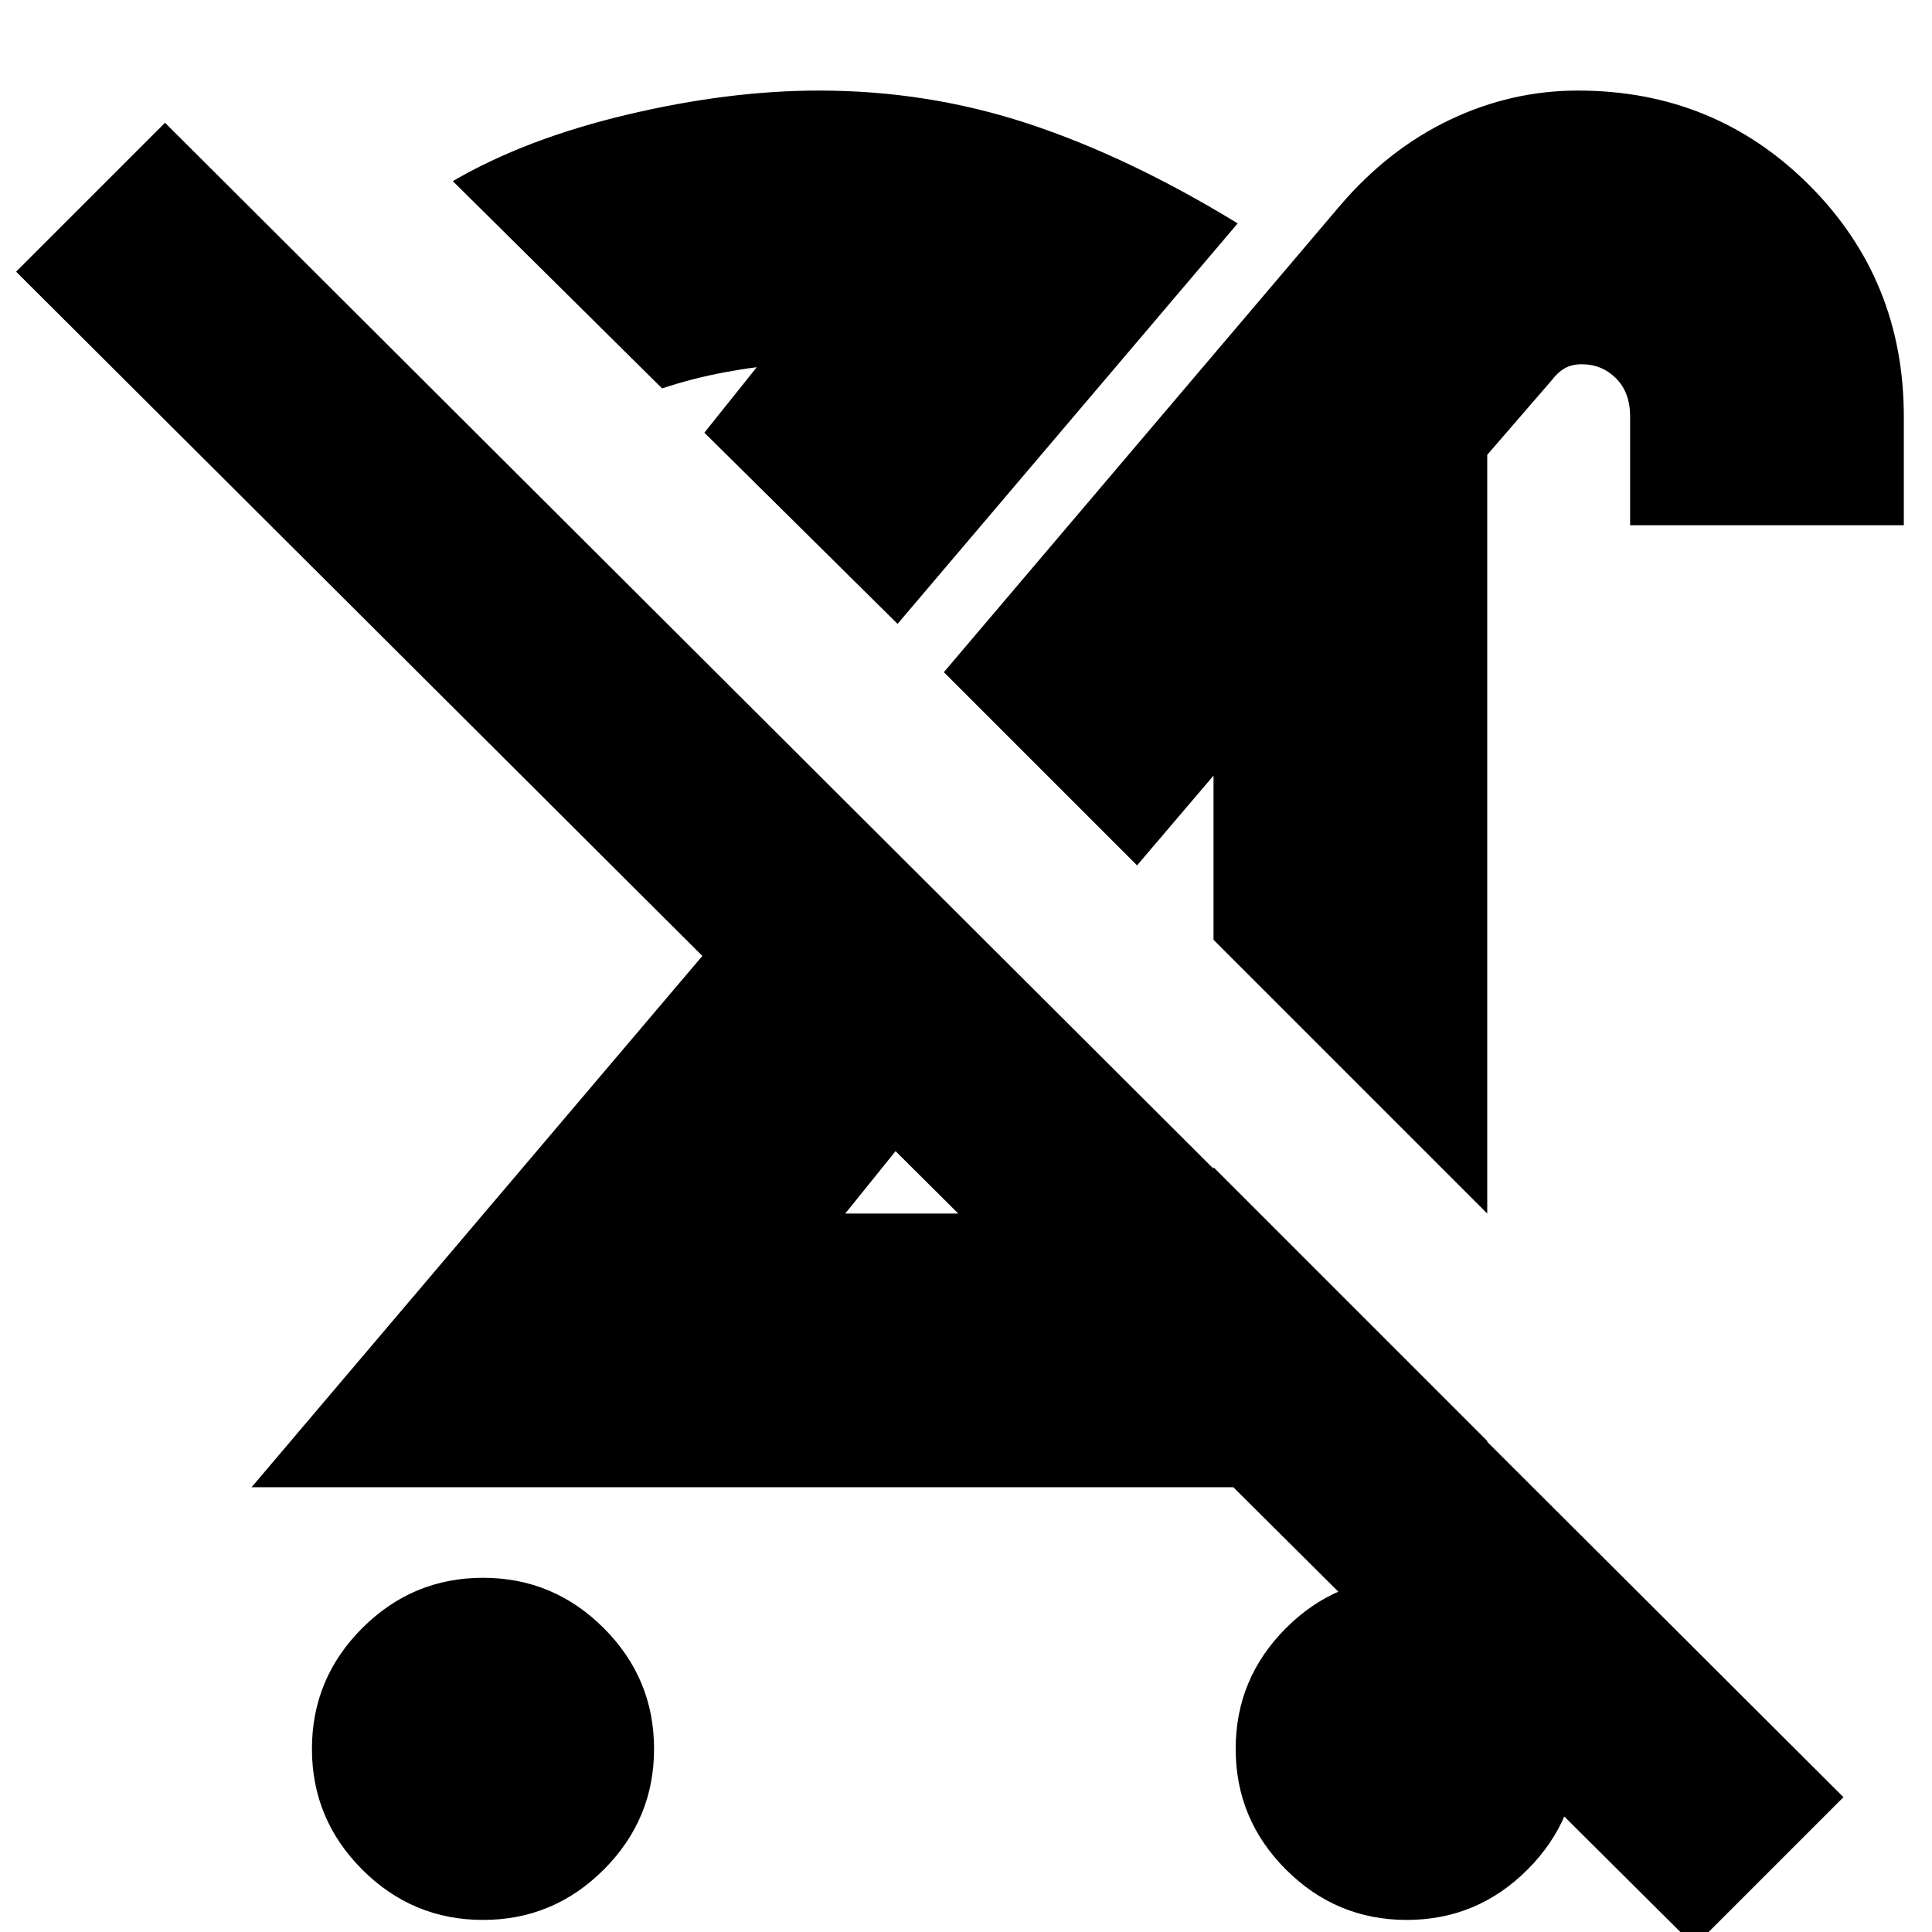 <svg xmlns="http://www.w3.org/2000/svg" height="24" width="24"><path d="M6 23.85q-.875 0-1.5-.625t-.625-1.5q0-.875.625-1.5T6 19.6q.875 0 1.5.625t.625 1.5q0 .875-.625 1.5T6 23.85Zm12.475-8.775-3.4-3.4V9.3l.2.1-1.15 1.35-2.4-2.4 4.925-5.8q.6-.7 1.363-1.063.762-.362 1.587-.362 1.7 0 2.875 1.175t1.175 2.875v1.35h-3.4v-1.35q0-.3-.175-.475t-.425-.175q-.125 0-.212.05-.088.05-.163.15l-.8.925Zm-3.4-.575 3.4 3.4v.575H3.125l5.6-6.6L.2 3.375l1.85-1.85 20.85 20.8-1.85 1.85-9.925-9.875-.625.775h4.575Zm2.4 9.35q-.875 0-1.5-.625t-.625-1.5q0-.875.625-1.5t1.5-.625q.875 0 1.5.625t.625 1.5q0 .875-.625 1.5t-1.5.625ZM11.5 14.675Zm3.05-3.475Zm-3.4-3.45-2.4-2.375.7-.875q.1.025.175.025h.15q-.375.025-.775.1-.4.075-.775.2l-2.6-2.575q.9-.525 2.163-.825 1.262-.3 2.387-.3 1.35 0 2.6.412 1.25.413 2.6 1.238Zm-2.4-2.375Z"/></svg>